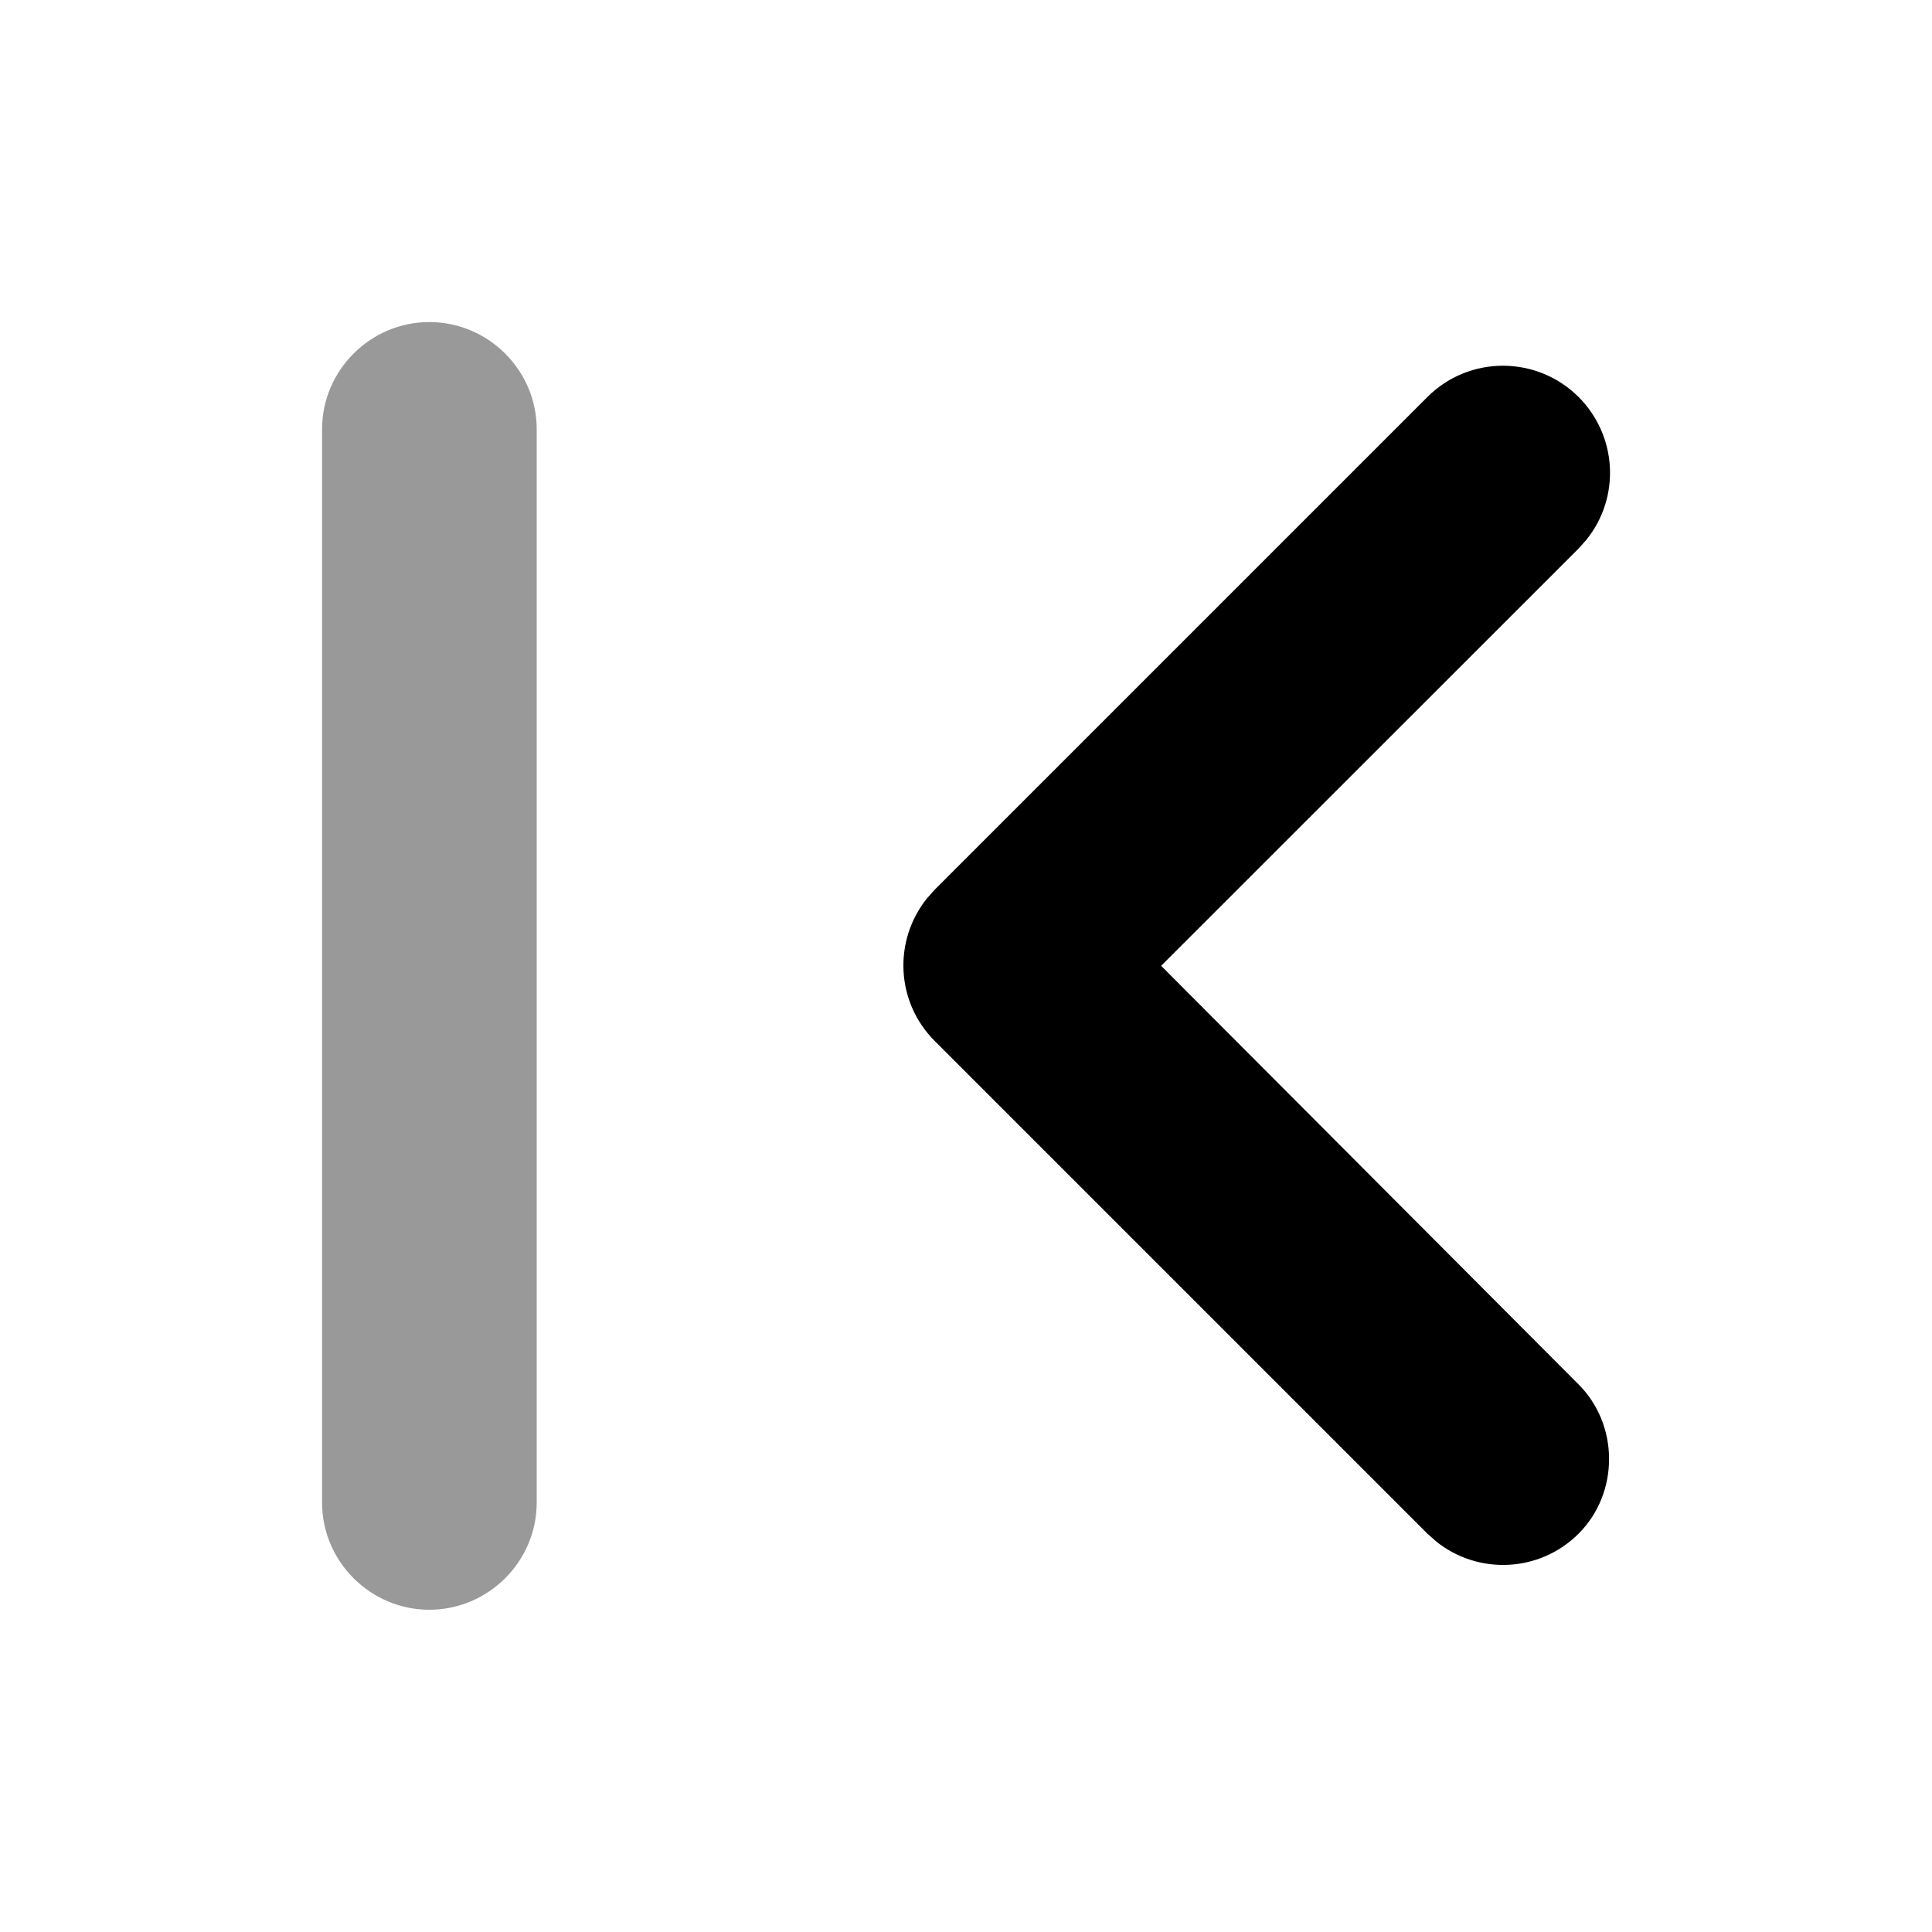 <svg xmlns="http://www.w3.org/2000/svg" viewBox="0 0 1000 1000" width="1000" height="1000">
<path d="M222.2 166.7c30.6 0 55.6 25 55.6 55.5l0 555.5c0 30.5-25 55.5-55.6 55.5-30.5 0-55.5-25-55.5-55.5l0-555.5c0-30.5 25-55.5 55.5-55.5z" opacity="0.4"/>
<path d="M483.8 460.5l255-255c21.6-21.6 56.6-21.6 78.3 0 20.2 20.3 21.6 52.1 4 73.9l-4 4.5-216.1 216 215.5 216.1c21.7 21.1 21.7 56.7 0.6 77.8-20.2 20.2-52.1 21.5-73.8 4l-4.5-4-255-255c-20.2-20.2-21.5-52-4-73.8l4-4.5 255-255-255 255z"/>
</svg>
